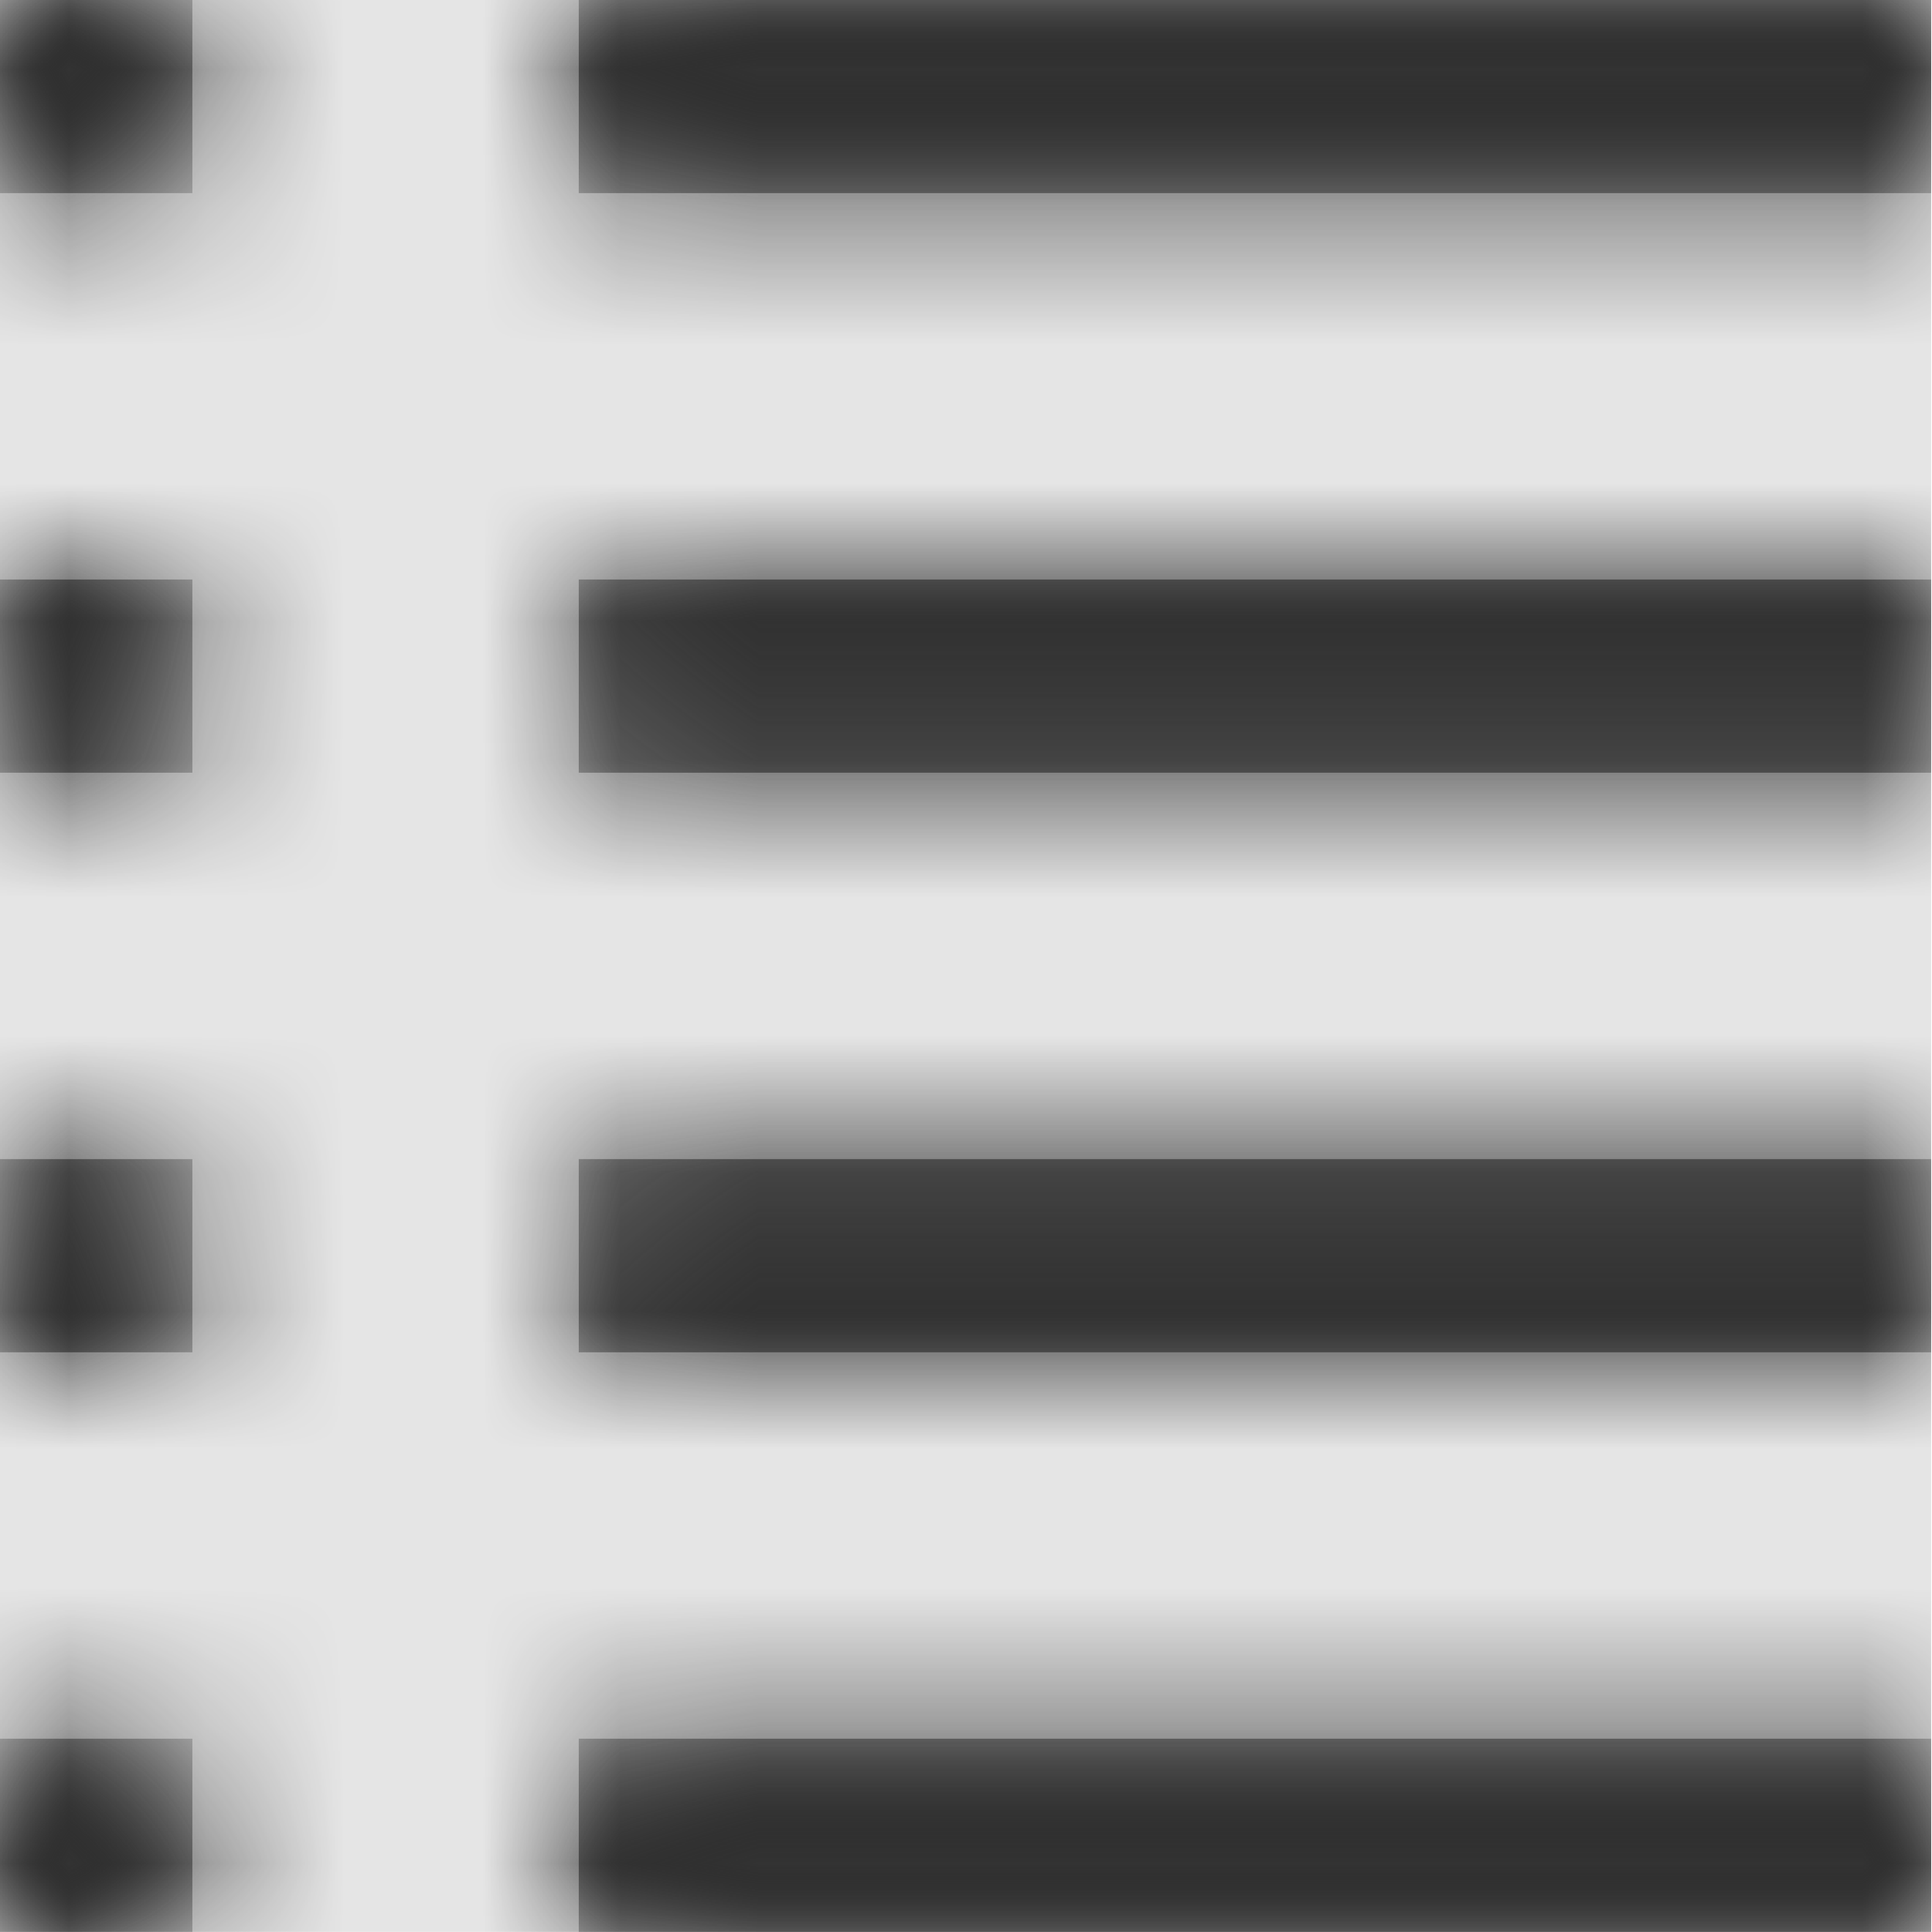 <svg width="512" height="512" viewBox="0 0 512 512" version="1.1" xmlns="http://www.w3.org/2000/svg" xmlns:xlink="http://www.w3.org/1999/xlink">
<title>editor-list-bullet</title>
<desc>Created using Figma</desc>
<g id="Canvas" transform="matrix(36.571 0 0 36.571 -17554.3 -1755.43)">
<rect x="480" y="48" width="14" height="14" fill="#E5E5E5"/>
<g id="editor-list-bullet">
<mask id="mask0_outline" mask-type="alpha">
<g id="Mask">
<use xlink:href="#path0_fill" transform="translate(480 48)" fill="#FFFFFF"/>
</g>
</mask>
<g id="Mask" mask="url(#mask0_outline)">
<use xlink:href="#path0_fill" transform="translate(480 48)"/>
</g>
<g id="&#226;&#134;&#170;&#240;&#159;&#142;&#168;Color" mask="url(#mask0_outline)">
<g id="Rectangle 3">
<use xlink:href="#path1_fill" transform="translate(480 48)" fill="#333333"/>
</g>
</g>
</g>
</g>
<defs>
<path id="path0_fill" fill-rule="evenodd" d="M 0 0L 1.4 0L 1.4 1.4L 0 1.4L 0 0ZM 4.2 1.4L 14 1.4L 14 0L 4.2 0L 4.2 1.4ZM 14 4.2L 4.2 4.2L 4.2 5.6L 14 5.6L 14 4.2ZM 0 4.2L 1.4 4.2L 1.4 5.6L 0 5.6L 0 4.2ZM 14 8.4L 4.2 8.4L 4.2 9.8L 14 9.8L 14 8.4ZM 0 8.4L 1.4 8.4L 1.4 9.8L 0 9.8L 0 8.4ZM 14 12.6L 4.2 12.6L 4.2 14L 14 14L 14 12.6ZM 0 12.6L 1.4 12.6L 1.4 14L 0 14L 0 12.6Z"/>
<path id="path1_fill" fill-rule="evenodd" d="M 0 0L 14 0L 14 14L 0 14L 0 0Z"/>
</defs>
</svg>
